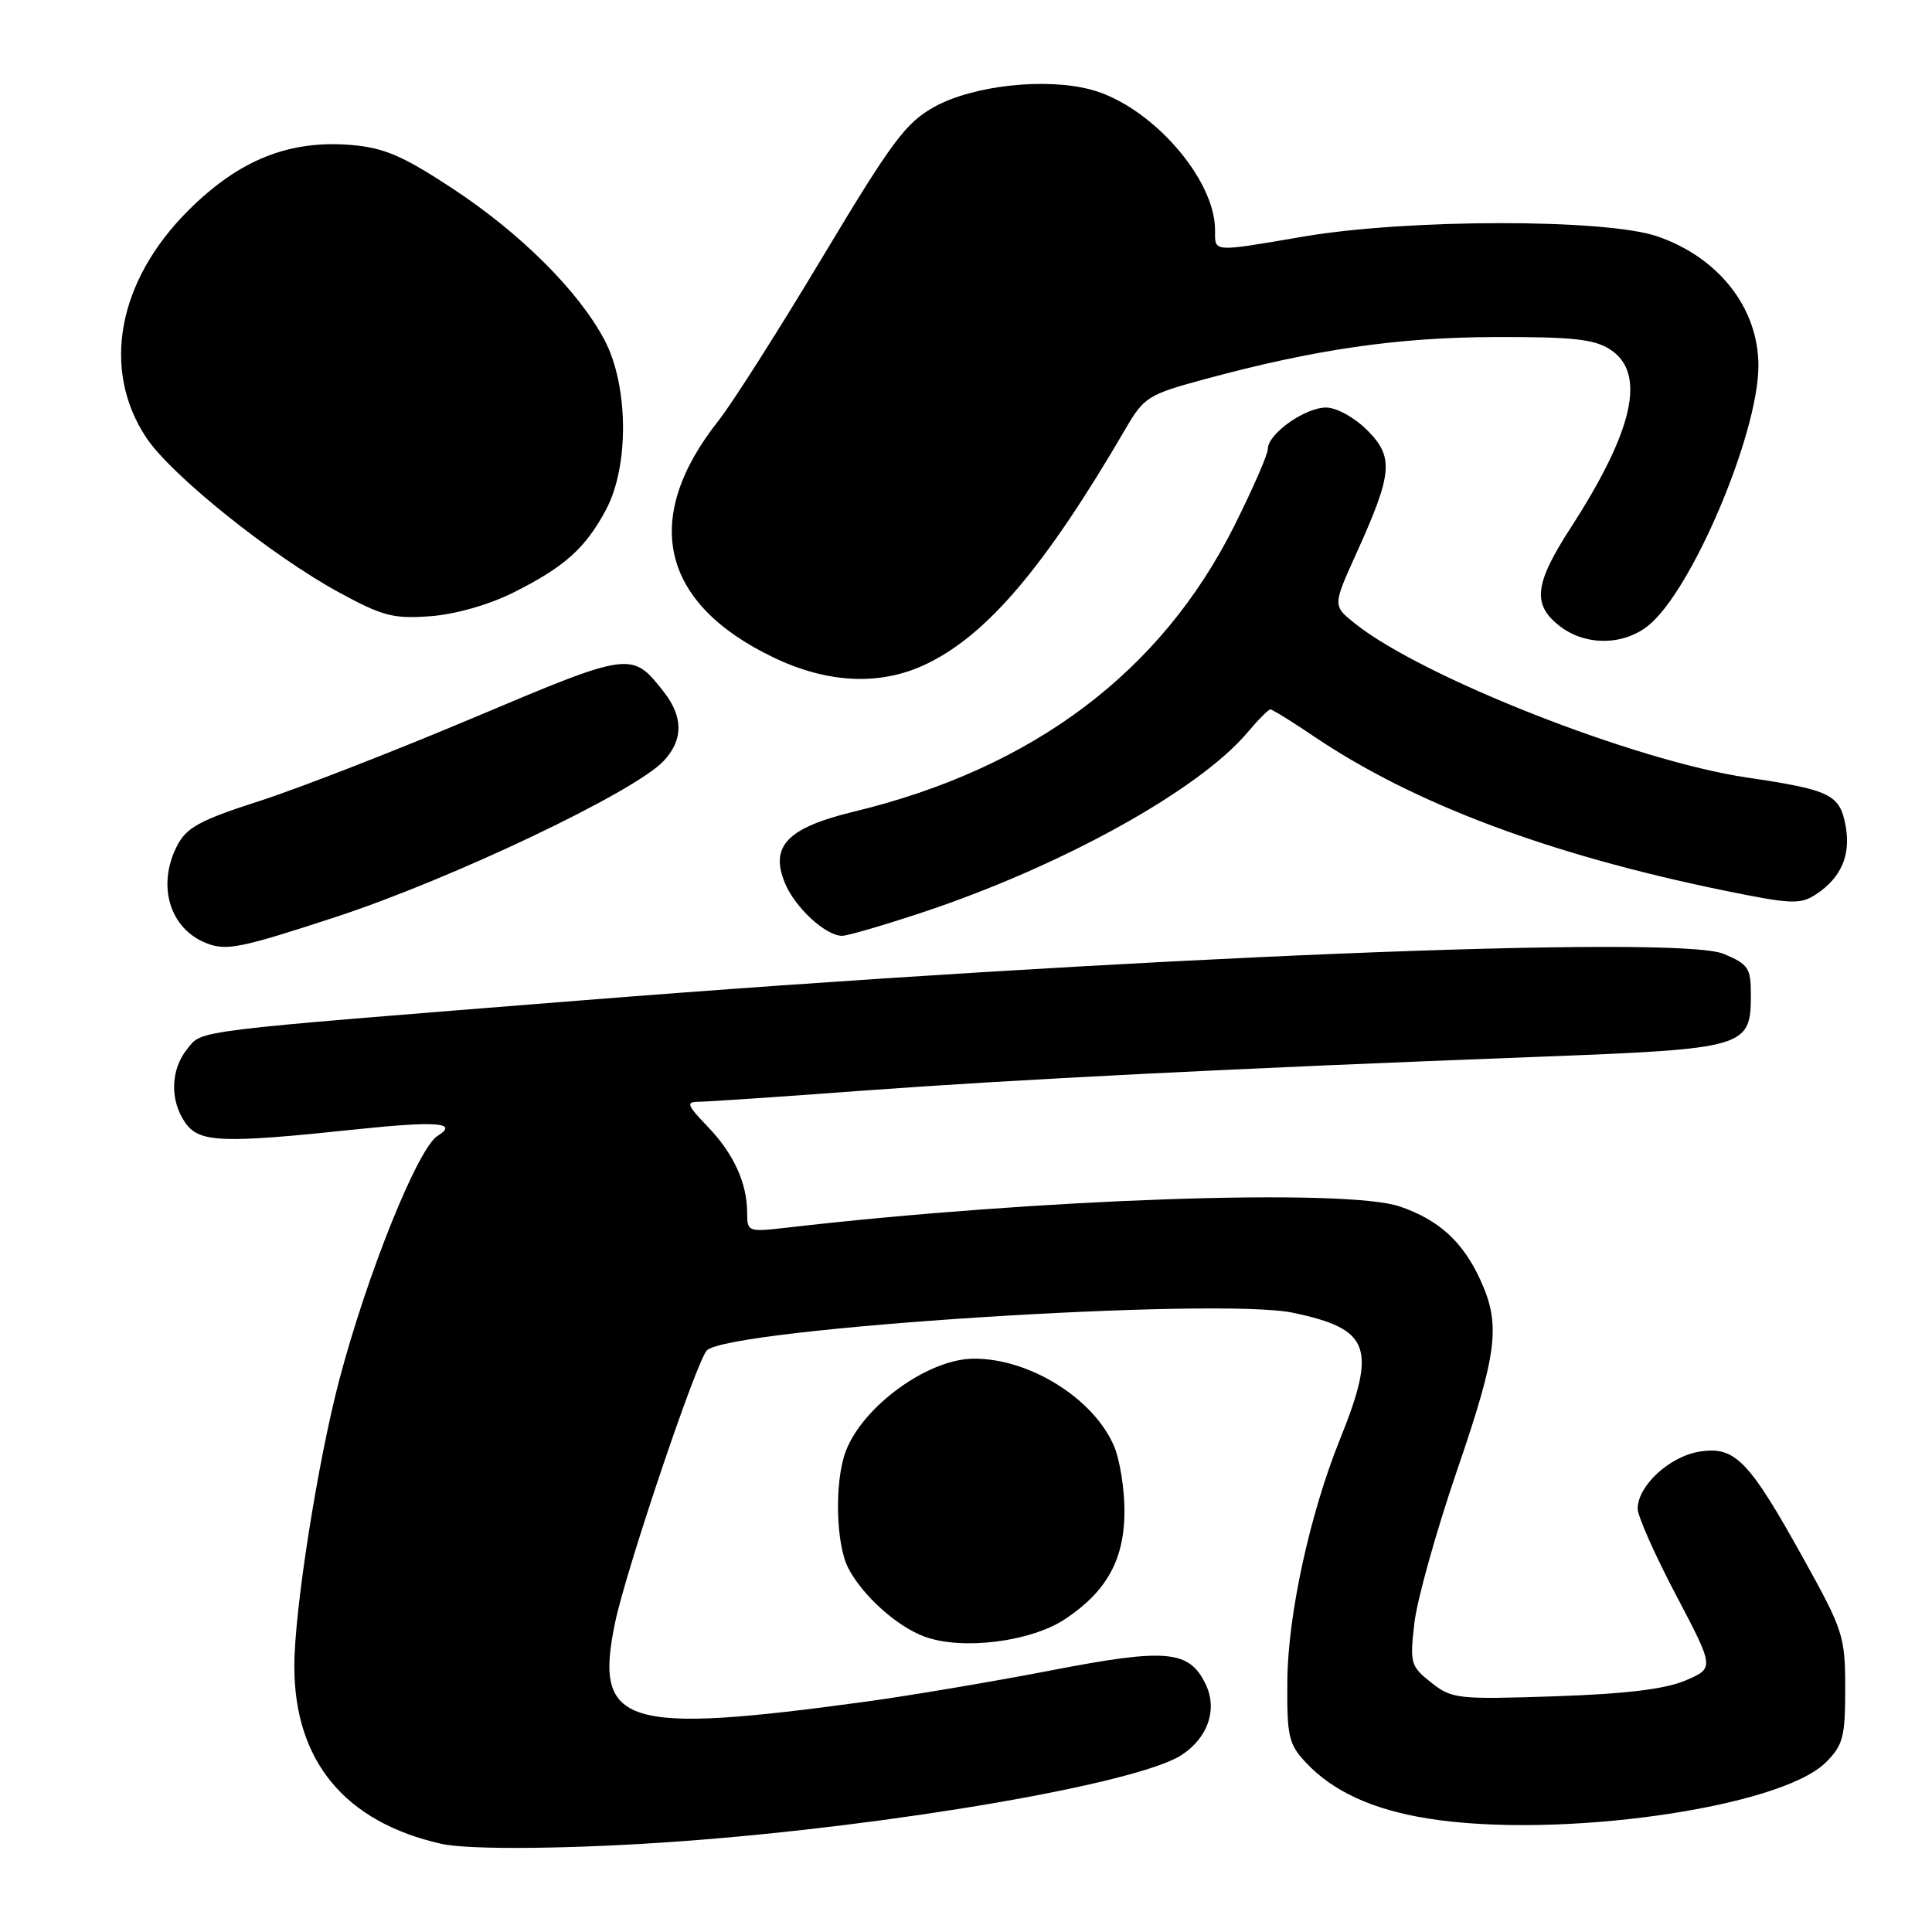 <?xml version="1.0" encoding="UTF-8" standalone="no"?>
<!DOCTYPE svg PUBLIC "-//W3C//DTD SVG 1.1//EN" "http://www.w3.org/Graphics/SVG/1.1/DTD/svg11.dtd" >
<svg xmlns="http://www.w3.org/2000/svg" xmlns:xlink="http://www.w3.org/1999/xlink" version="1.1" viewBox="0 0 256 256">
 <g >
 <path fill="currentColor"
d=" M 90.50 243.96 C 118.53 241.89 150.83 236.31 156.58 232.54 C 160.07 230.25 161.35 226.50 159.76 223.18 C 157.58 218.64 154.58 218.37 139.31 221.33 C 131.71 222.80 120.78 224.64 115.00 225.44 C 82.54 229.88 78.64 228.65 81.52 214.92 C 83.01 207.85 92.31 180.29 93.66 178.94 C 96.60 176.00 161.35 171.84 171.34 173.95 C 181.59 176.11 182.47 178.52 177.52 190.80 C 173.56 200.63 170.66 213.94 170.58 222.66 C 170.51 230.04 170.74 231.09 173.00 233.51 C 176.58 237.35 181.81 239.76 189.13 240.95 C 206.32 243.74 235.87 239.58 241.94 233.52 C 244.22 231.24 244.50 230.15 244.50 223.73 C 244.50 216.85 244.24 216.03 239.06 206.69 C 231.73 193.47 229.91 191.59 225.19 192.35 C 221.22 192.98 217.00 196.88 217.00 199.91 C 217.00 200.90 219.29 206.06 222.09 211.37 C 227.17 221.03 227.17 221.03 223.34 222.67 C 220.65 223.82 215.44 224.45 206.00 224.77 C 193.12 225.20 192.37 225.11 189.63 222.94 C 186.91 220.79 186.80 220.38 187.41 215.08 C 187.76 212.01 190.29 202.96 193.02 194.97 C 198.46 179.11 198.89 175.52 196.11 169.50 C 193.80 164.51 190.65 161.64 185.50 159.87 C 178.37 157.42 137.51 158.83 104.25 162.67 C 99.12 163.26 99.00 163.22 99.00 160.70 C 99.00 156.76 97.20 152.83 93.74 149.25 C 91.03 146.43 90.87 146.00 92.55 145.99 C 93.62 145.99 103.28 145.34 114.00 144.54 C 134.64 143.02 163.79 141.55 203.87 140.03 C 231.42 138.98 232.00 138.81 232.00 131.79 C 232.00 128.26 231.66 127.76 228.39 126.39 C 222.28 123.84 149.15 126.82 77.00 132.56 C 24.77 136.72 26.86 136.46 24.81 138.99 C 22.59 141.73 22.48 145.82 24.56 148.78 C 26.40 151.41 29.39 151.53 47.25 149.64 C 57.92 148.52 60.82 148.75 57.98 150.51 C 55.38 152.12 48.67 168.77 44.96 182.83 C 42.09 193.73 39.00 213.40 39.00 220.78 C 39.00 233.35 45.71 241.45 58.50 244.32 C 62.23 245.16 76.44 245.00 90.50 243.96 Z  M 141.11 214.55 C 146.66 210.87 148.99 206.64 149.00 200.22 C 149.00 197.31 148.39 193.48 147.65 191.70 C 144.99 185.34 136.42 179.98 129.00 180.03 C 122.96 180.07 114.32 186.33 112.06 192.32 C 110.56 196.30 110.74 204.61 112.41 207.80 C 114.31 211.44 118.84 215.51 122.50 216.86 C 127.46 218.69 136.56 217.56 141.11 214.55 Z  M 44.54 121.49 C 59.95 116.43 84.13 104.92 87.95 100.82 C 90.56 98.02 90.55 94.97 87.92 91.63 C 83.73 86.29 83.56 86.32 62.92 95.03 C 52.41 99.47 39.56 104.47 34.38 106.14 C 26.51 108.67 24.72 109.64 23.48 112.04 C 20.75 117.32 22.47 123.07 27.36 124.98 C 30.00 126.02 31.91 125.63 44.54 121.49 Z  M 122.19 120.91 C 140.62 114.80 158.88 104.69 165.32 97.03 C 166.72 95.36 168.08 94.00 168.33 94.00 C 168.59 94.00 171.21 95.62 174.15 97.61 C 187.37 106.52 205.27 113.24 228.41 117.99 C 237.34 119.82 238.55 119.87 240.62 118.51 C 243.98 116.31 245.28 113.28 244.54 109.35 C 243.77 105.27 242.52 104.66 231.50 103.03 C 216.69 100.84 188.49 89.76 179.54 82.62 C 176.59 80.26 176.59 80.26 179.70 73.38 C 184.54 62.70 184.73 60.58 181.16 57.00 C 179.46 55.31 177.09 54.00 175.71 54.00 C 172.92 54.00 168.00 57.49 168.00 59.47 C 168.00 60.20 166.00 64.78 163.56 69.66 C 153.86 89.05 136.88 101.81 113.17 107.54 C 104.32 109.68 101.97 112.11 104.02 117.04 C 105.35 120.26 109.41 124.00 111.58 124.00 C 112.30 124.00 117.07 122.61 122.19 120.91 Z  M 122.50 88.10 C 130.68 84.30 138.42 75.20 149.11 56.87 C 151.58 52.62 152.11 52.28 159.61 50.25 C 174.23 46.29 185.15 44.70 198.14 44.66 C 208.43 44.63 211.26 44.94 213.39 46.33 C 218.16 49.46 216.47 57.02 208.14 69.91 C 203.32 77.37 203.00 80.07 206.63 82.93 C 210.00 85.57 215.00 85.58 218.35 82.94 C 224.12 78.40 233.00 57.49 233.00 48.45 C 233.00 40.82 227.73 34.10 219.58 31.31 C 212.71 28.97 186.57 28.99 172.76 31.34 C 160.49 33.43 161.00 33.47 161.00 30.47 C 161.00 23.66 152.50 14.02 144.61 11.89 C 138.61 10.26 128.98 11.31 123.84 14.14 C 120.03 16.24 118.22 18.67 108.98 34.08 C 103.20 43.73 97.00 53.47 95.22 55.72 C 84.92 68.72 87.53 79.95 102.50 87.12 C 109.63 90.54 116.52 90.88 122.50 88.10 Z  M 68.06 78.50 C 74.81 75.12 77.60 72.62 80.32 67.50 C 83.38 61.72 83.28 51.10 80.11 45.07 C 76.69 38.59 68.96 30.88 59.86 24.91 C 53.34 20.63 50.87 19.57 46.53 19.21 C 38.27 18.53 31.64 21.20 24.92 27.92 C 15.57 37.27 13.41 48.98 19.38 57.99 C 22.64 62.93 36.01 73.65 44.93 78.50 C 50.73 81.66 52.15 82.02 57.06 81.65 C 60.39 81.39 64.81 80.13 68.06 78.50 Z "/>
</g>
</svg>